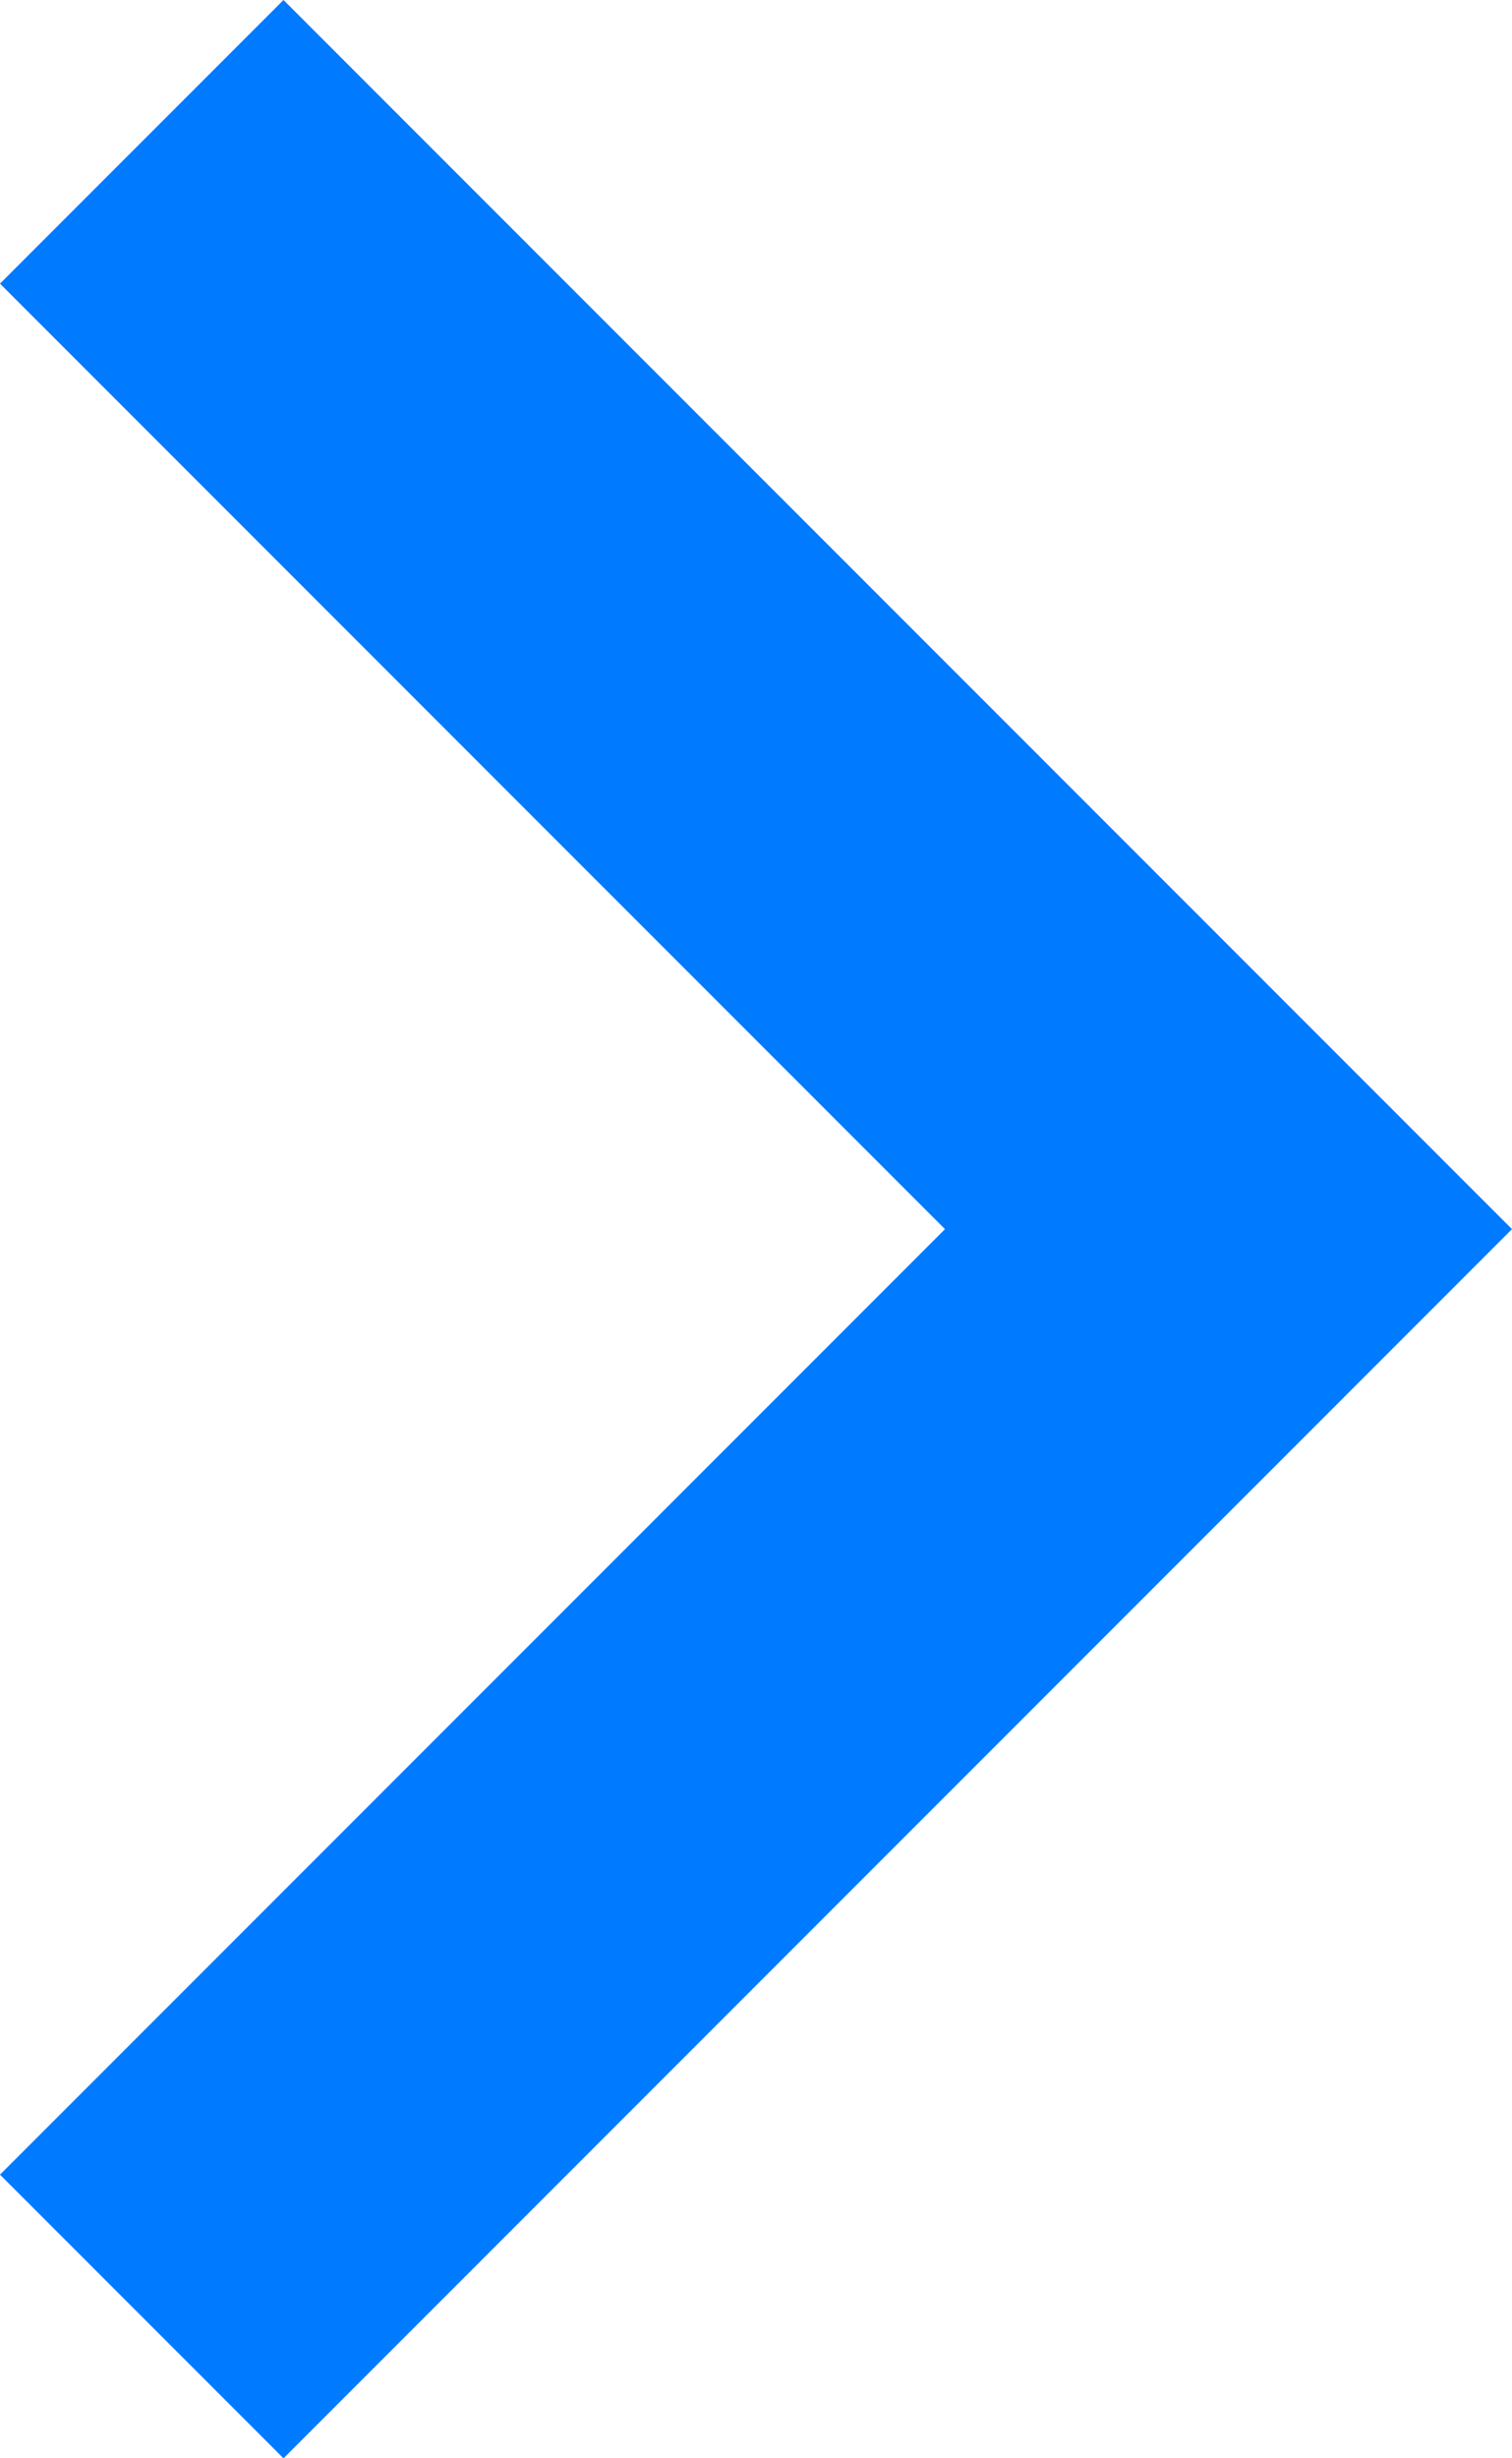 <?xml version="1.0" encoding="UTF-8"?>
<svg width="8px" height="13px" viewBox="0 0 8 13" version="1.1" xmlns="http://www.w3.org/2000/svg" xmlns:xlink="http://www.w3.org/1999/xlink">
    <!-- Generator: Sketch 53.2 (72643) - https://sketchapp.com -->
    <title>Disclosure Indicator</title>
    <desc>Created with Sketch.</desc>
    <g id="单据" stroke="none" stroke-width="1" fill="none" fill-rule="evenodd">
        <g id="差旅报销-填写状态-copy-2" transform="translate(-376, -287)" fill="#007AFF">
            <g id="基础样式/图标/箭头/向右-copy-19" transform="translate(376, 287)">
                <polygon id="Disclosure-Indicator" points="0 1.5 1.5 0 8 6.5 1.5 13 0 11.5 5 6.5"></polygon>
            </g>
        </g>
    </g>
</svg>